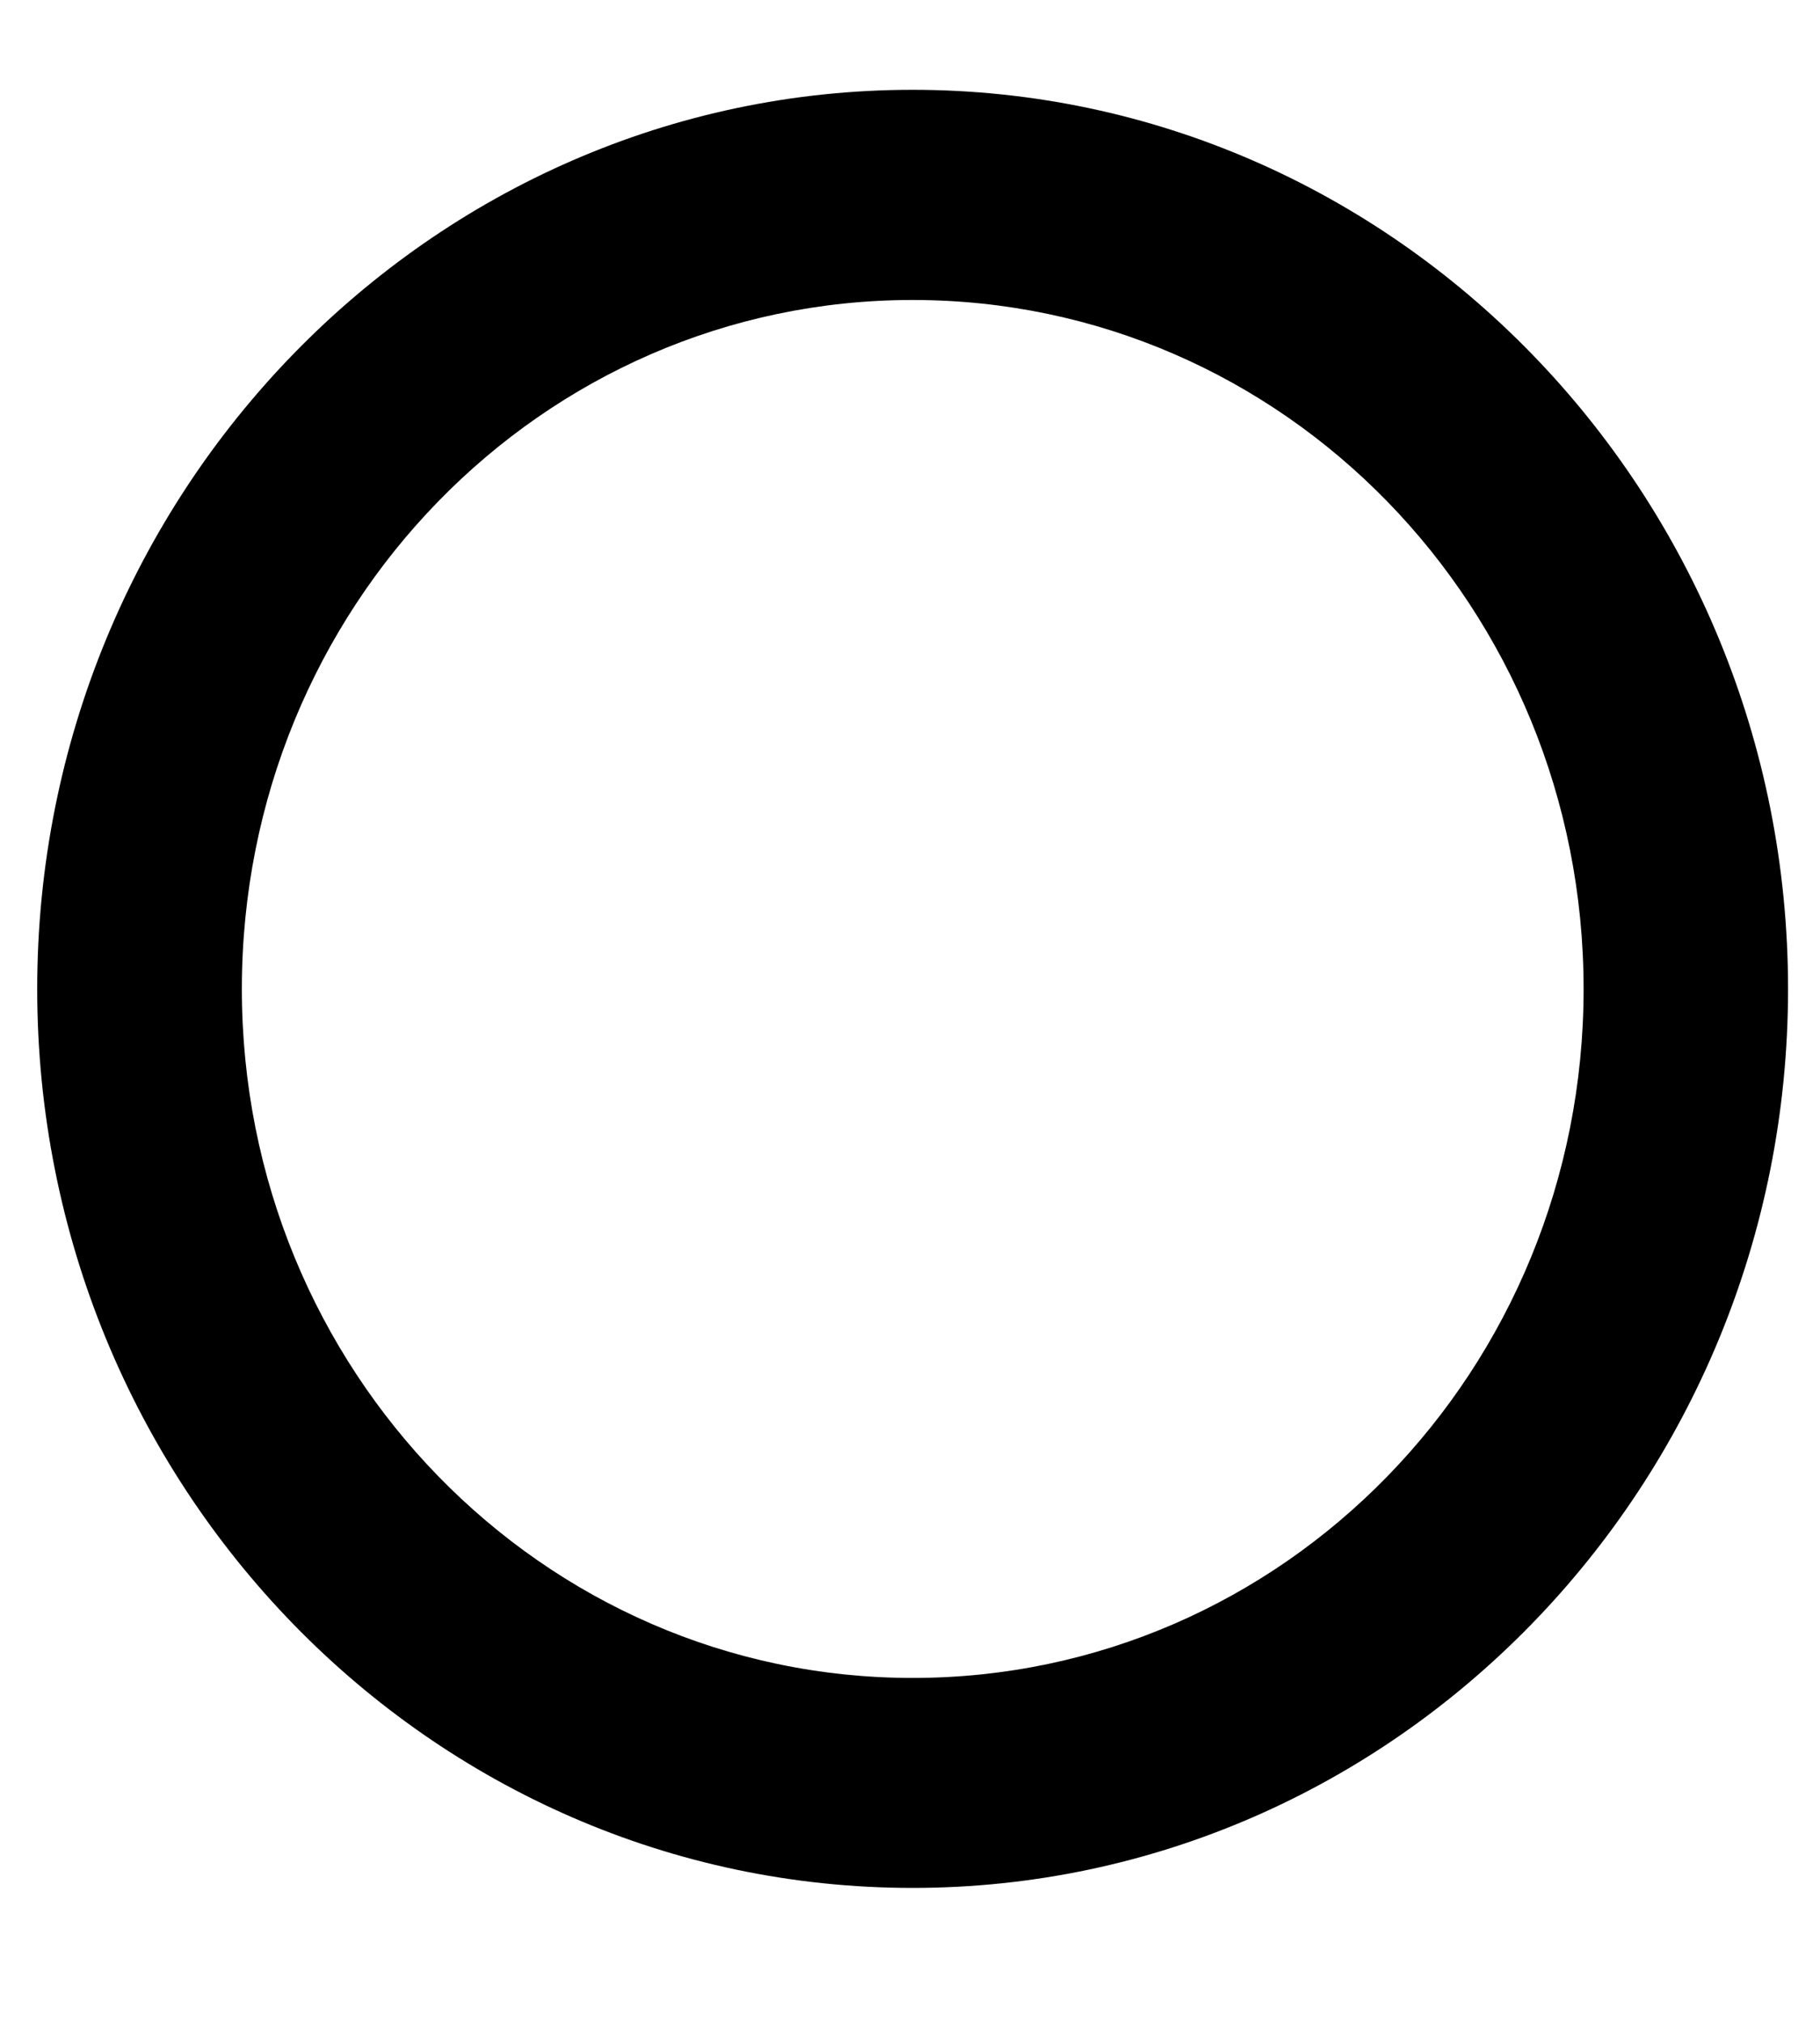 <svg width="9" height="10" viewBox="0 0 9 10" fill="none" xmlns="http://www.w3.org/2000/svg">
<path fill-rule="evenodd" clip-rule="evenodd" d="M0.184 4.889C0.184 2.438 2.126 0.444 4.513 0.444C6.9 0.444 8.842 2.438 8.842 4.889C8.842 7.34 6.9 9.333 4.513 9.333C2.123 9.333 0.184 7.342 0.184 4.889ZM7.831 4.889C7.831 3.005 6.349 1.483 4.513 1.483C2.678 1.483 1.196 3.005 1.196 4.889C1.196 6.771 2.68 8.295 4.513 8.295C6.348 8.295 7.831 6.774 7.831 4.889Z" fill="black"/>
</svg>
